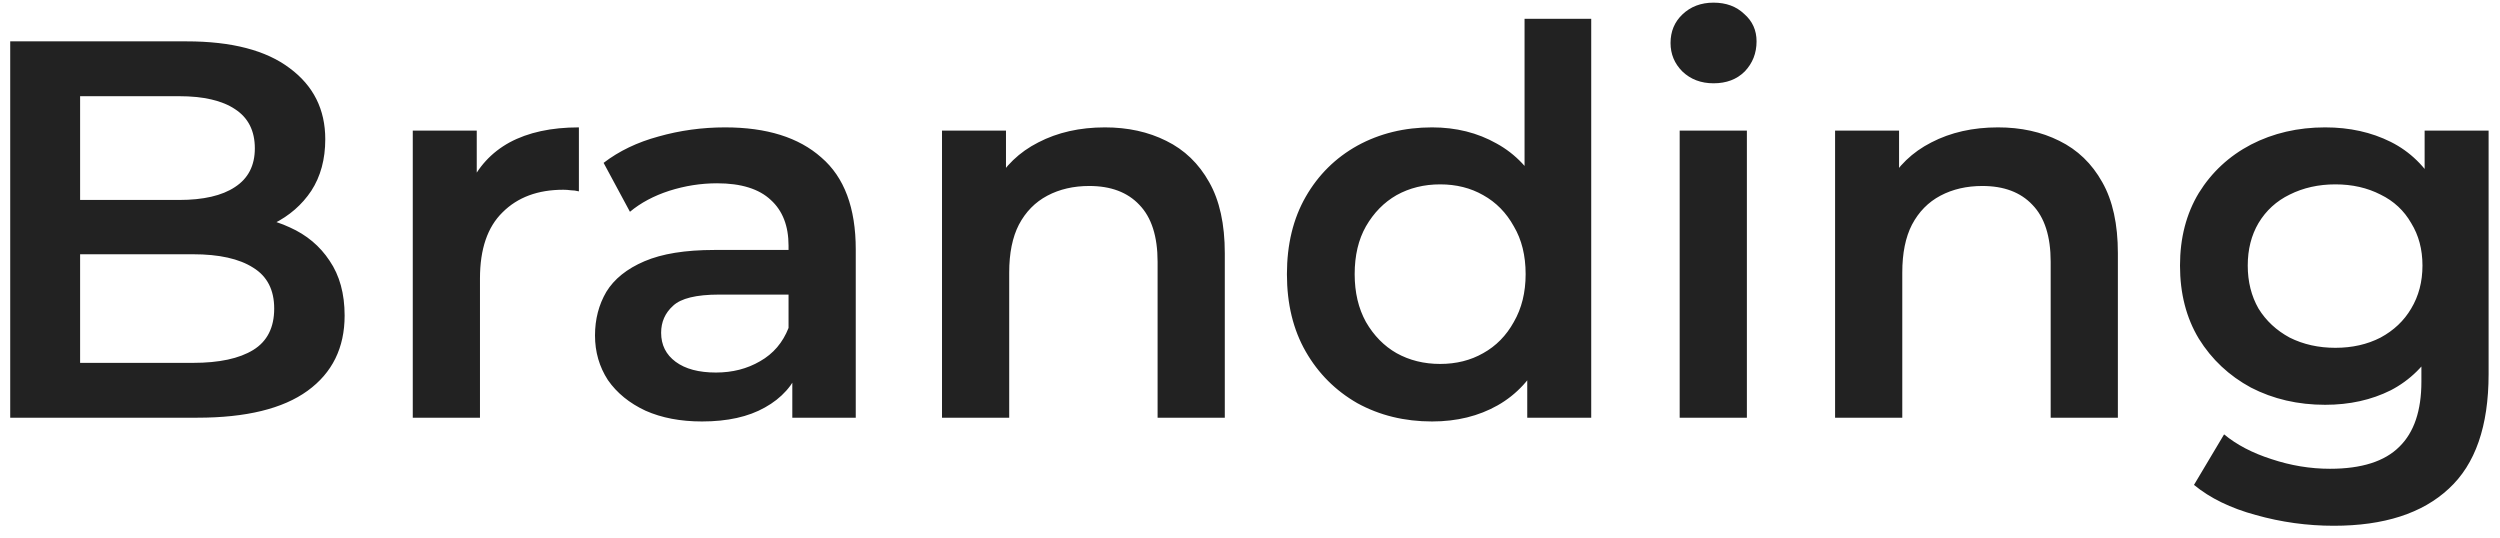 <svg width="186" height="40" viewBox="0 0 186 40" fill="none" xmlns="http://www.w3.org/2000/svg">
<path d="M0.76 31.077V3.077H13.88C17.24 3.077 19.8 3.744 21.56 5.077C23.32 6.384 24.2 8.144 24.2 10.357C24.2 11.85 23.853 13.13 23.16 14.197C22.467 15.237 21.533 16.05 20.36 16.637C19.213 17.197 17.96 17.477 16.6 17.477L17.32 16.037C18.893 16.037 20.307 16.33 21.56 16.917C22.813 17.477 23.8 18.304 24.52 19.397C25.267 20.49 25.64 21.85 25.64 23.477C25.64 25.877 24.72 27.744 22.88 29.077C21.04 30.41 18.307 31.077 14.68 31.077H0.76ZM5.96 26.997H14.36C16.307 26.997 17.8 26.677 18.84 26.037C19.88 25.397 20.4 24.37 20.4 22.957C20.4 21.57 19.88 20.557 18.84 19.917C17.8 19.25 16.307 18.917 14.36 18.917H5.56V14.877H13.32C15.133 14.877 16.52 14.557 17.48 13.917C18.467 13.277 18.96 12.317 18.96 11.037C18.96 9.73 18.467 8.757 17.48 8.117C16.52 7.477 15.133 7.157 13.32 7.157H5.96V26.997ZM30.71 31.077V9.717H35.47V15.597L34.91 13.877C35.55 12.437 36.55 11.344 37.91 10.597C39.296 9.85 41.016 9.477 43.07 9.477V14.237C42.856 14.184 42.656 14.157 42.47 14.157C42.283 14.13 42.096 14.117 41.91 14.117C40.016 14.117 38.51 14.677 37.39 15.797C36.27 16.89 35.71 18.53 35.71 20.717V31.077H30.71ZM58.948 31.077V26.757L58.668 25.837V18.277C58.668 16.81 58.228 15.677 57.348 14.877C56.468 14.05 55.135 13.637 53.348 13.637C52.148 13.637 50.961 13.824 49.788 14.197C48.641 14.57 47.668 15.09 46.868 15.757L44.908 12.117C46.054 11.237 47.414 10.584 48.988 10.157C50.588 9.704 52.241 9.477 53.948 9.477C57.041 9.477 59.428 10.224 61.108 11.717C62.815 13.184 63.668 15.464 63.668 18.557V31.077H58.948ZM52.228 31.357C50.628 31.357 49.228 31.09 48.028 30.557C46.828 29.997 45.895 29.237 45.228 28.277C44.588 27.29 44.268 26.184 44.268 24.957C44.268 23.757 44.548 22.677 45.108 21.717C45.694 20.757 46.641 19.997 47.948 19.437C49.255 18.877 50.988 18.597 53.148 18.597H59.348V21.917H53.508C51.801 21.917 50.654 22.197 50.068 22.757C49.481 23.29 49.188 23.957 49.188 24.757C49.188 25.664 49.548 26.384 50.268 26.917C50.988 27.45 51.988 27.717 53.268 27.717C54.495 27.717 55.588 27.437 56.548 26.877C57.535 26.317 58.241 25.49 58.668 24.397L59.508 27.397C59.028 28.65 58.161 29.624 56.908 30.317C55.681 31.01 54.121 31.357 52.228 31.357ZM82.205 9.477C83.911 9.477 85.431 9.81 86.765 10.477C88.125 11.144 89.191 12.17 89.965 13.557C90.738 14.917 91.125 16.677 91.125 18.837V31.077H86.125V19.477C86.125 17.584 85.671 16.17 84.765 15.237C83.885 14.304 82.645 13.837 81.045 13.837C79.871 13.837 78.831 14.077 77.925 14.557C77.018 15.037 76.311 15.757 75.805 16.717C75.325 17.65 75.085 18.837 75.085 20.277V31.077H70.085V9.717H74.845V15.477L74.005 13.717C74.751 12.357 75.831 11.317 77.245 10.597C78.685 9.85 80.338 9.477 82.205 9.477ZM106.547 31.357C104.493 31.357 102.64 30.904 100.987 29.997C99.36 29.064 98.08 27.784 97.147 26.157C96.213 24.53 95.747 22.61 95.747 20.397C95.747 18.184 96.213 16.264 97.147 14.637C98.08 13.01 99.36 11.744 100.987 10.837C102.64 9.93 104.493 9.477 106.547 9.477C108.333 9.477 109.933 9.877 111.347 10.677C112.76 11.45 113.88 12.637 114.707 14.237C115.533 15.837 115.947 17.89 115.947 20.397C115.947 22.877 115.547 24.93 114.747 26.557C113.947 28.157 112.84 29.357 111.427 30.157C110.013 30.957 108.387 31.357 106.547 31.357ZM107.147 27.077C108.347 27.077 109.413 26.81 110.347 26.277C111.307 25.744 112.067 24.97 112.627 23.957C113.213 22.944 113.507 21.757 113.507 20.397C113.507 19.01 113.213 17.824 112.627 16.837C112.067 15.824 111.307 15.05 110.347 14.517C109.413 13.984 108.347 13.717 107.147 13.717C105.947 13.717 104.867 13.984 103.907 14.517C102.973 15.05 102.213 15.824 101.627 16.837C101.067 17.824 100.787 19.01 100.787 20.397C100.787 21.757 101.067 22.944 101.627 23.957C102.213 24.97 102.973 25.744 103.907 26.277C104.867 26.81 105.947 27.077 107.147 27.077ZM113.627 31.077V26.037L113.827 20.357L113.427 14.677V1.397H118.387V31.077H113.627ZM124.968 31.077V9.717H129.968V31.077H124.968ZM127.488 6.197C126.554 6.197 125.781 5.904 125.168 5.317C124.581 4.73 124.288 4.024 124.288 3.197C124.288 2.344 124.581 1.637 125.168 1.077C125.781 0.49 126.554 0.197 127.488 0.197C128.421 0.197 129.181 0.477 129.768 1.037C130.381 1.57 130.688 2.25 130.688 3.077C130.688 3.957 130.394 4.704 129.808 5.317C129.221 5.904 128.448 6.197 127.488 6.197ZM148.65 9.477C150.357 9.477 151.877 9.81 153.21 10.477C154.57 11.144 155.637 12.17 156.41 13.557C157.183 14.917 157.57 16.677 157.57 18.837V31.077H152.57V19.477C152.57 17.584 152.117 16.17 151.21 15.237C150.33 14.304 149.09 13.837 147.49 13.837C146.317 13.837 145.277 14.077 144.37 14.557C143.463 15.037 142.757 15.757 142.25 16.717C141.77 17.65 141.53 18.837 141.53 20.277V31.077H136.53V9.717H141.29V15.477L140.45 13.717C141.197 12.357 142.277 11.317 143.69 10.597C145.13 9.85 146.783 9.477 148.65 9.477ZM173.632 39.117C171.659 39.117 169.725 38.85 167.832 38.317C165.965 37.81 164.432 37.064 163.232 36.077L165.472 32.317C166.405 33.09 167.579 33.704 168.992 34.157C170.432 34.637 171.885 34.877 173.352 34.877C175.699 34.877 177.419 34.33 178.512 33.237C179.605 32.17 180.152 30.557 180.152 28.397V24.597L180.552 19.757L180.392 14.917V9.717H185.152V27.837C185.152 31.704 184.165 34.544 182.192 36.357C180.219 38.197 177.365 39.117 173.632 39.117ZM172.992 30.117C170.965 30.117 169.125 29.69 167.472 28.837C165.845 27.957 164.552 26.744 163.592 25.197C162.659 23.65 162.192 21.837 162.192 19.757C162.192 17.704 162.659 15.904 163.592 14.357C164.552 12.81 165.845 11.61 167.472 10.757C169.125 9.904 170.965 9.477 172.992 9.477C174.805 9.477 176.432 9.837 177.872 10.557C179.312 11.277 180.459 12.397 181.312 13.917C182.192 15.437 182.632 17.384 182.632 19.757C182.632 22.13 182.192 24.09 181.312 25.637C180.459 27.157 179.312 28.29 177.872 29.037C176.432 29.757 174.805 30.117 172.992 30.117ZM173.752 25.877C175.005 25.877 176.125 25.624 177.112 25.117C178.099 24.584 178.859 23.864 179.392 22.957C179.952 22.024 180.232 20.957 180.232 19.757C180.232 18.557 179.952 17.504 179.392 16.597C178.859 15.664 178.099 14.957 177.112 14.477C176.125 13.97 175.005 13.717 173.752 13.717C172.499 13.717 171.365 13.97 170.352 14.477C169.365 14.957 168.592 15.664 168.032 16.597C167.499 17.504 167.232 18.557 167.232 19.757C167.232 20.957 167.499 22.024 168.032 22.957C168.592 23.864 169.365 24.584 170.352 25.117C171.365 25.624 172.499 25.877 173.752 25.877Z" fill="#222222"/>
</svg>
